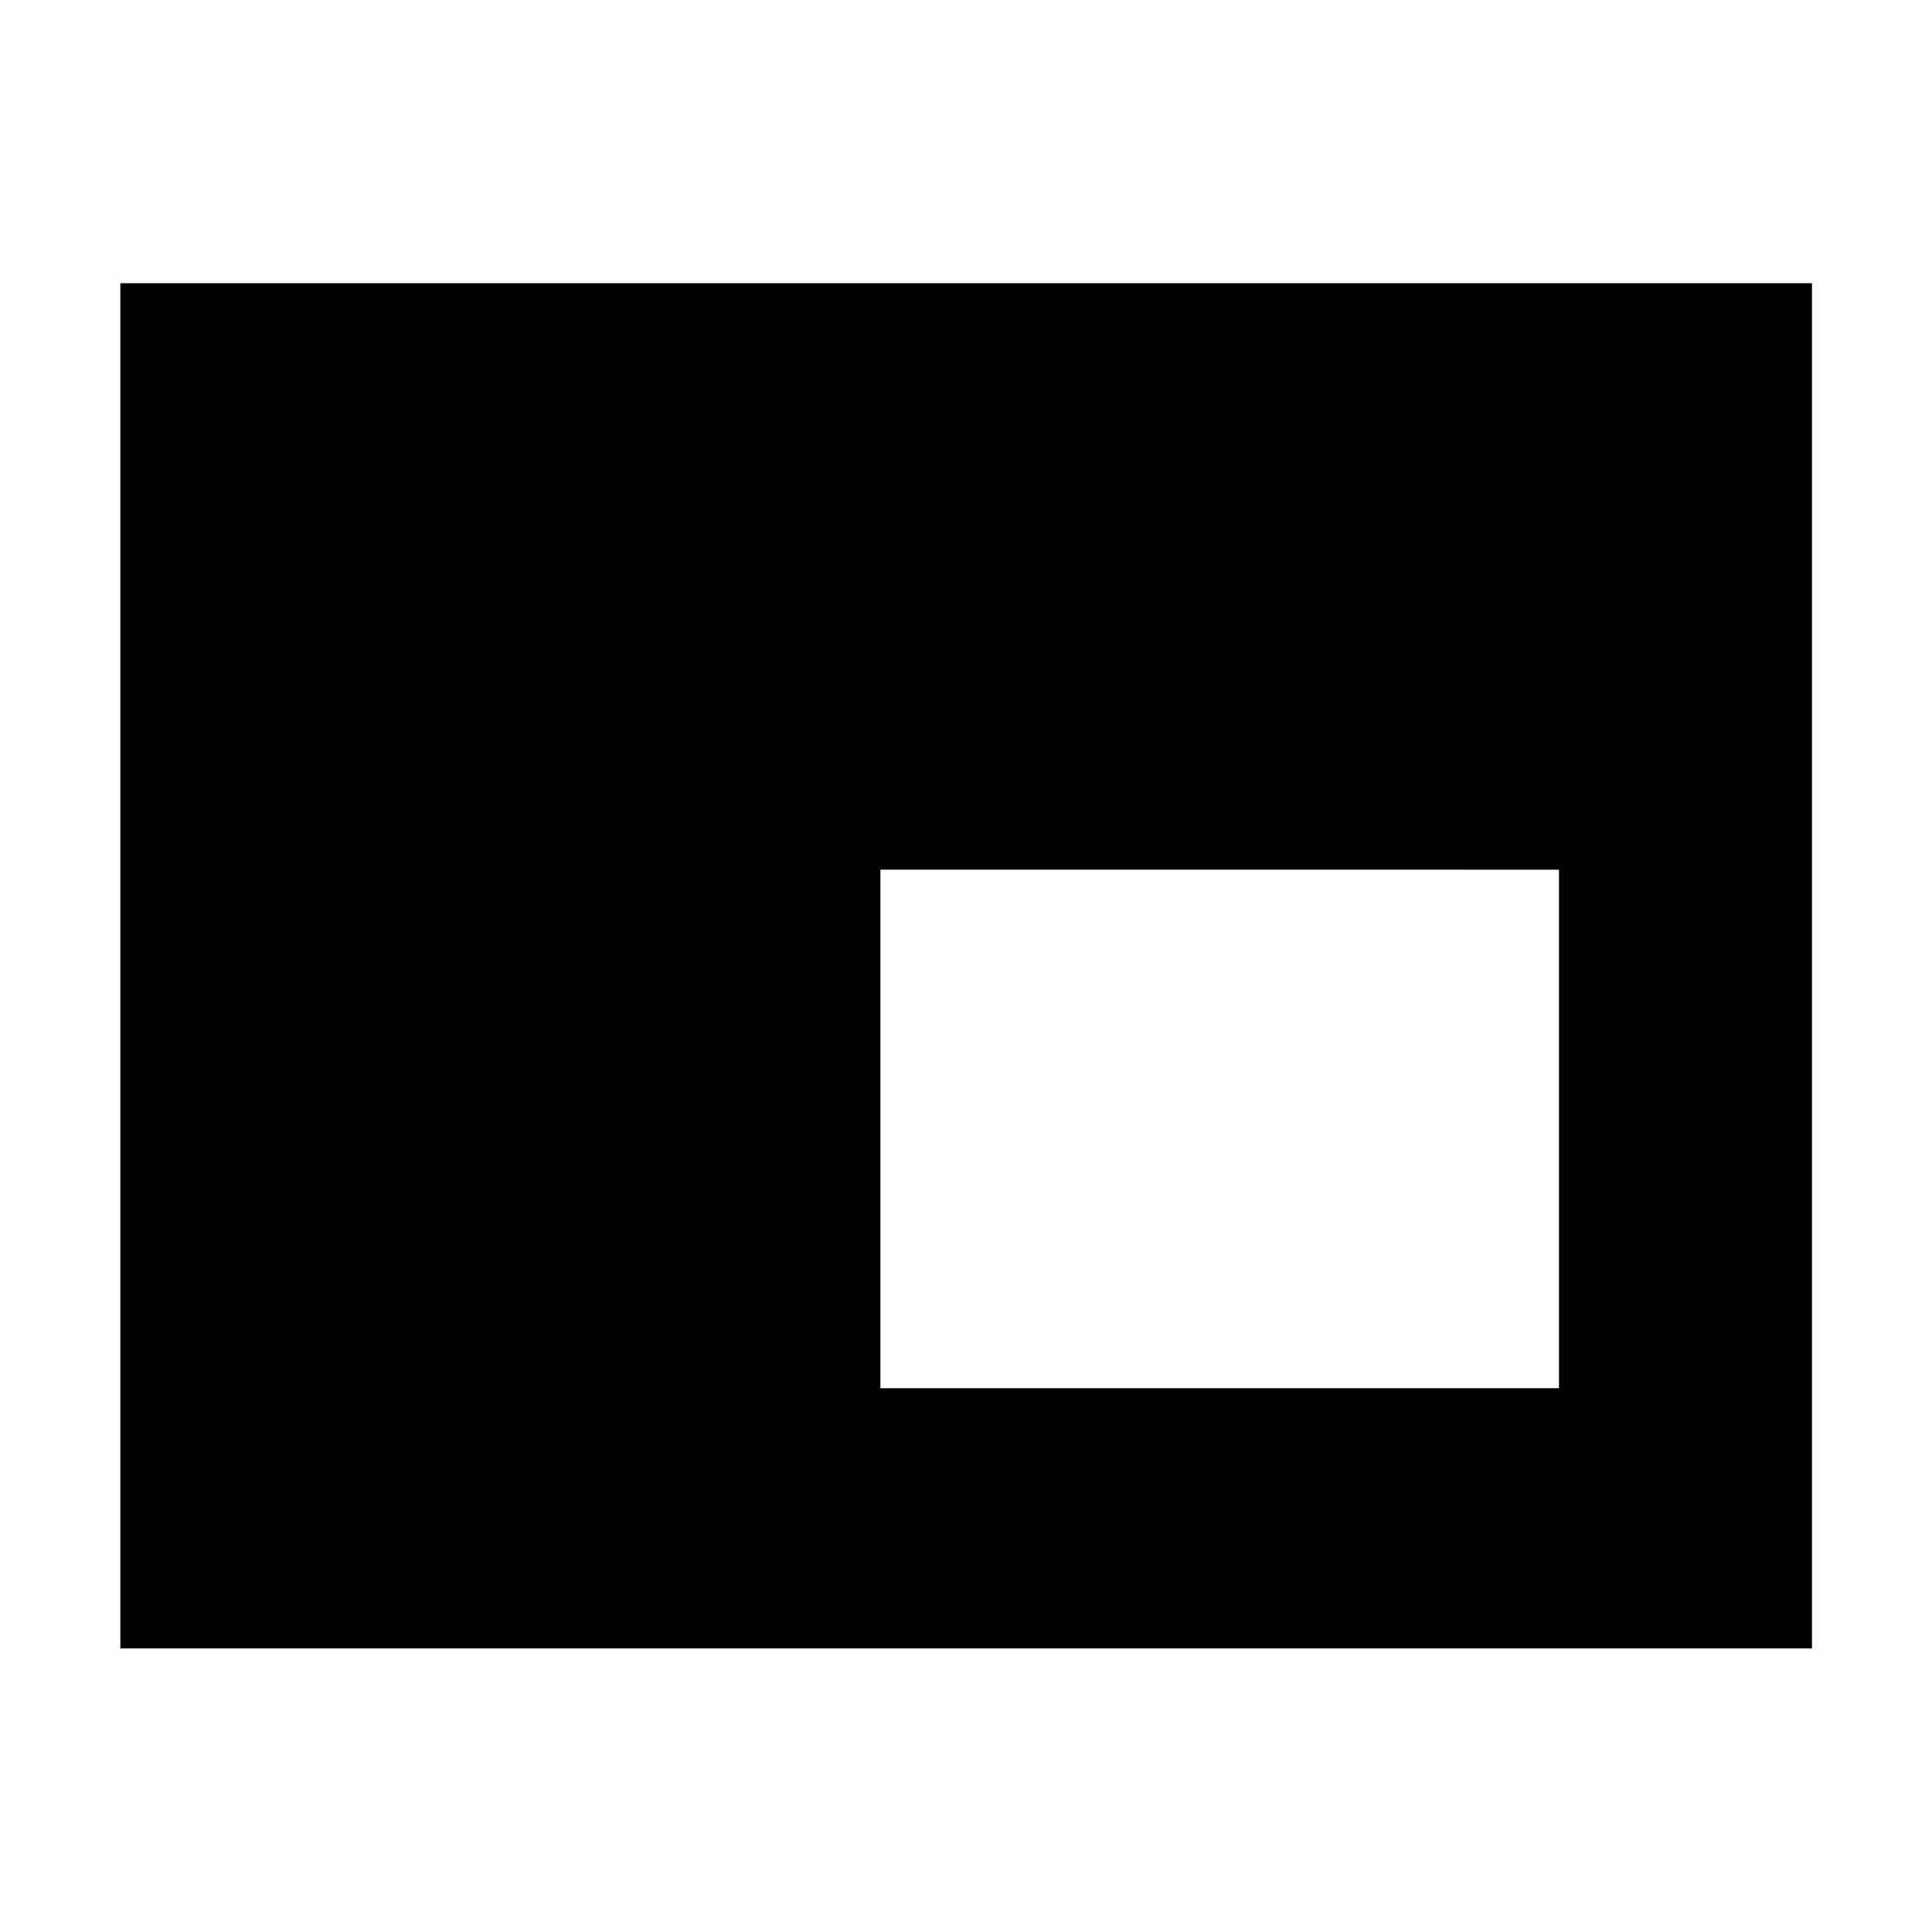 <svg xmlns="http://www.w3.org/2000/svg" height="40" viewBox="0 -960 960 960" width="40"><path d="M59.8-140.89v-678.38h840.56v678.38H59.8ZM437.47-270.2h337.18v-257.66H437.47v257.66Zm169.38-129.29Z"/></svg>